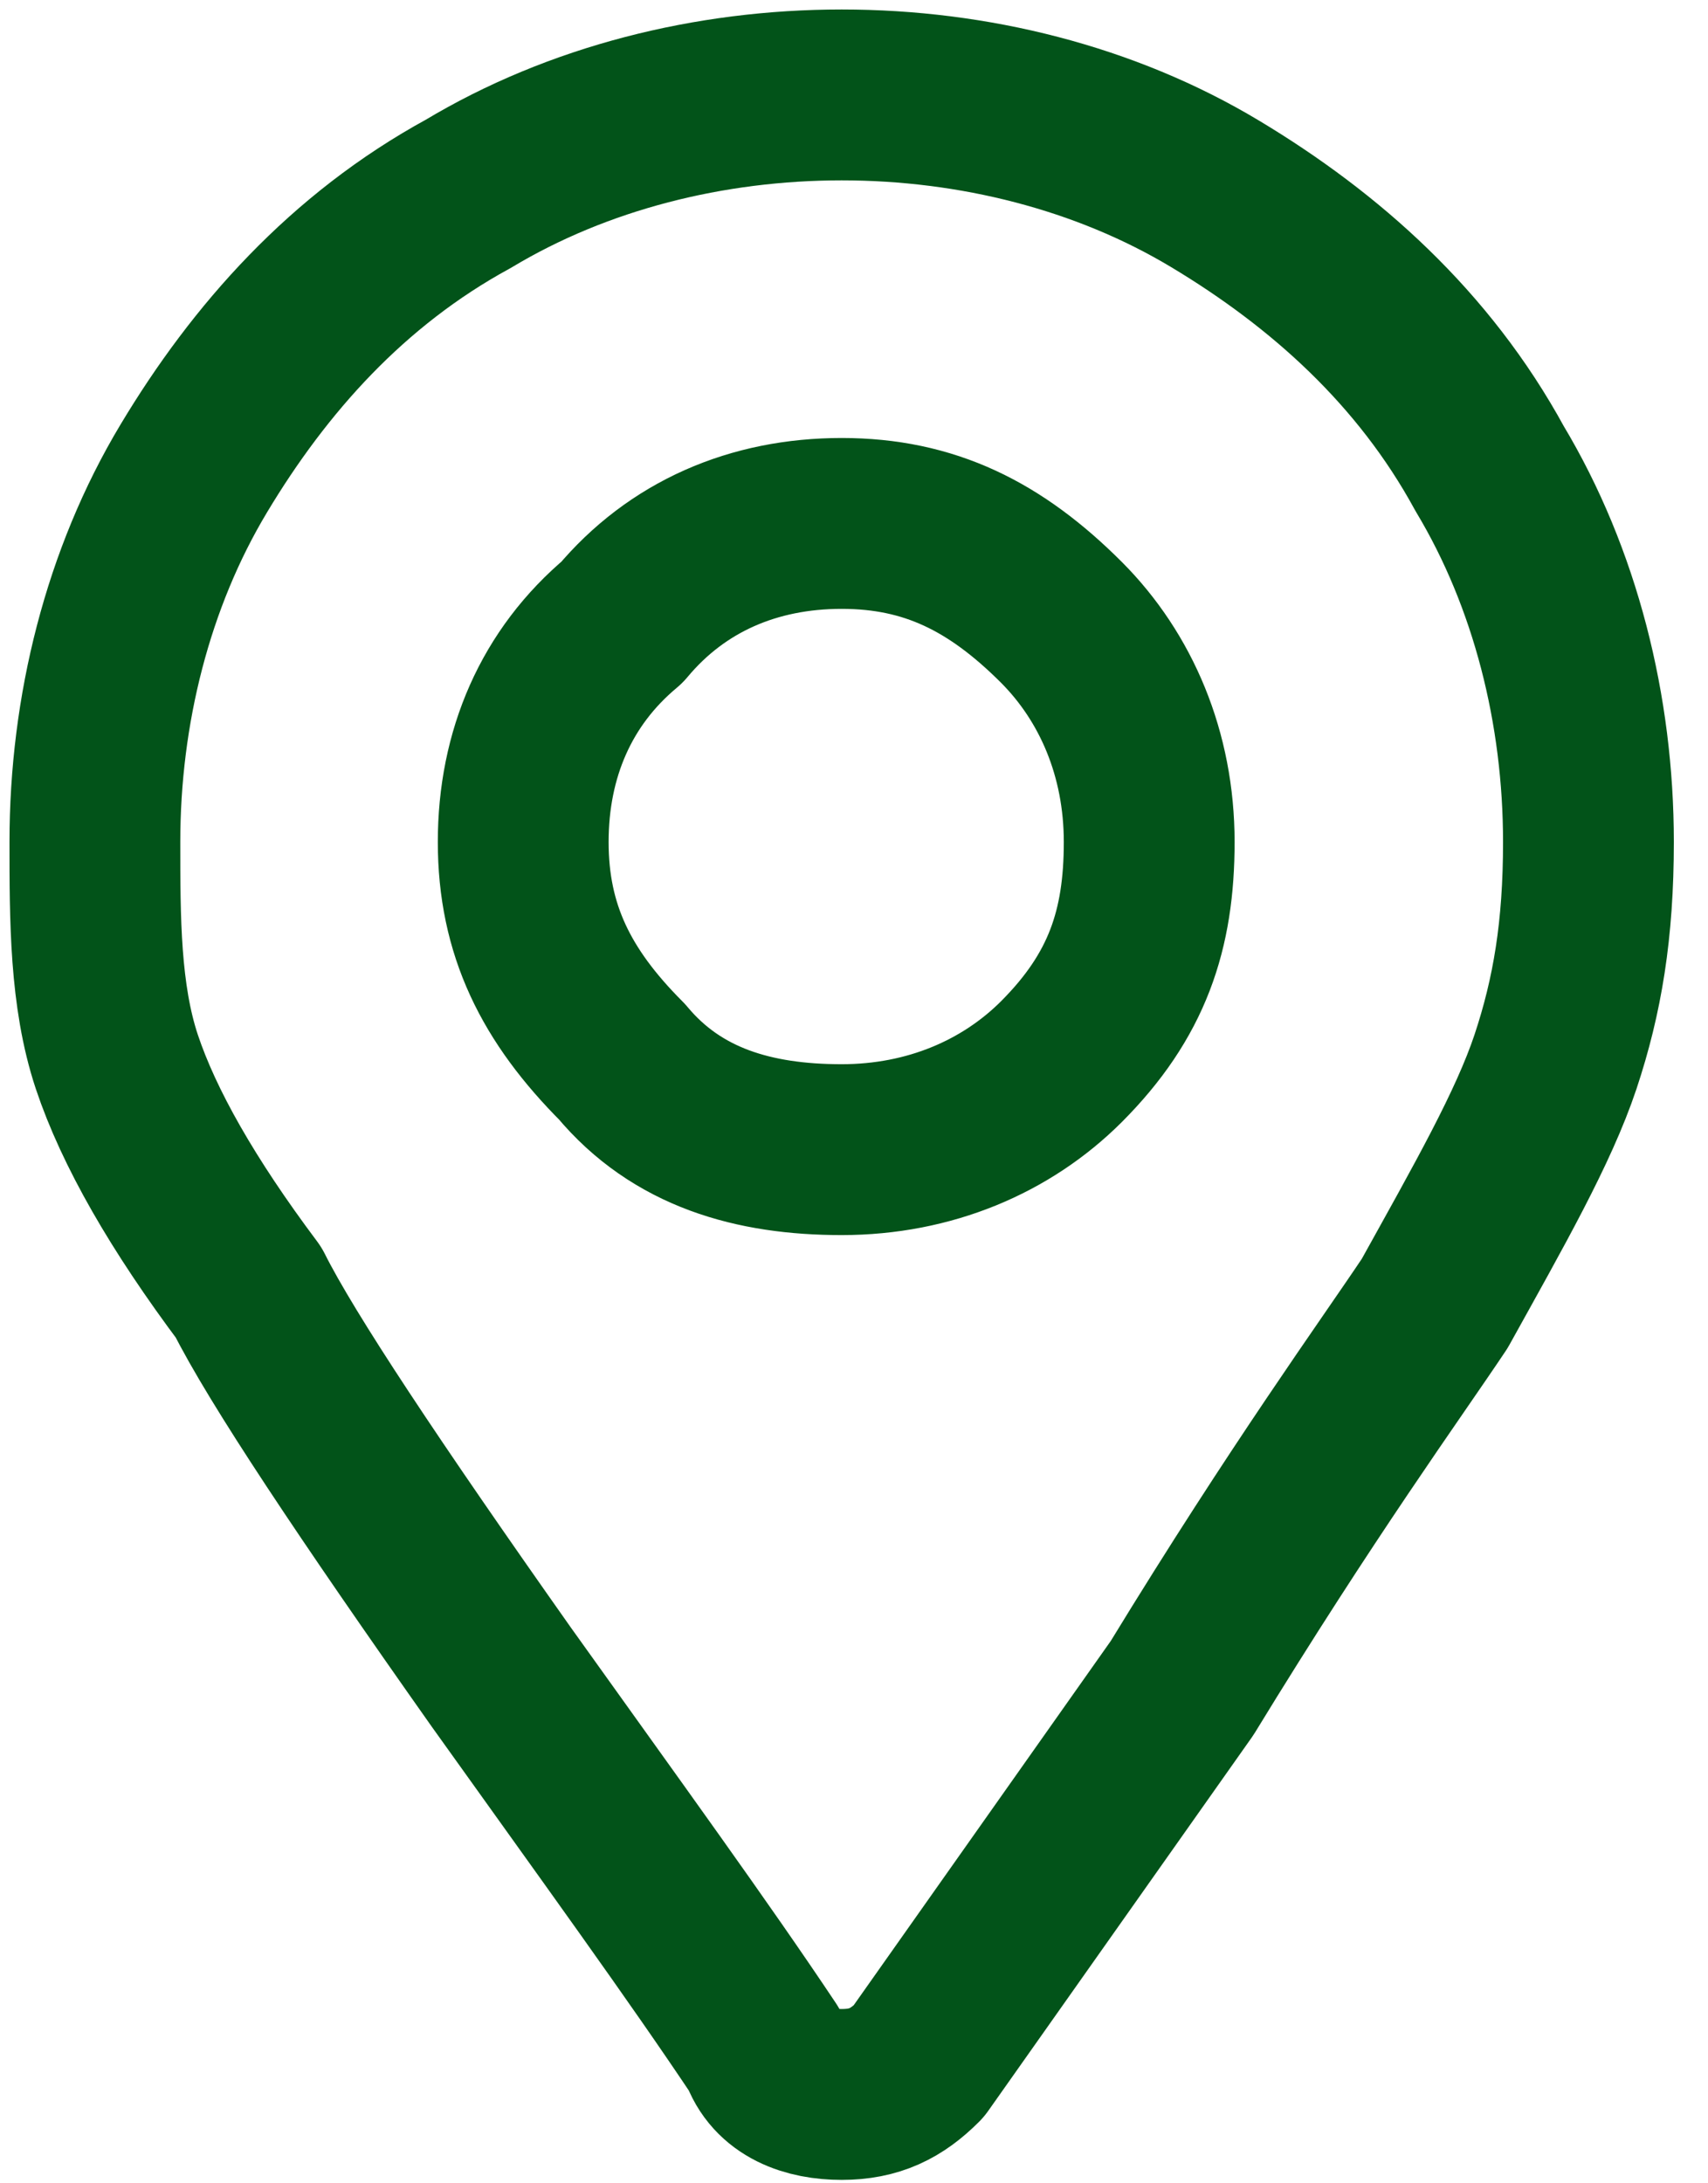 <svg width="18" height="23" viewBox="0 0 18 23" fill="none" xmlns="http://www.w3.org/2000/svg">
<path id="Vector" d="M8.06 21.601C7.365 20.559 6.44 19.286 5.282 17.666C3.893 15.698 2.968 14.31 2.62 13.615C1.926 12.689 1.463 11.879 1.231 11.185C1 10.49 1 9.68 1 8.87C1 7.481 1.347 6.092 2.042 4.935C2.736 3.778 3.662 2.736 4.935 2.042C6.092 1.347 7.481 1 8.87 1C10.259 1 11.648 1.347 12.805 2.042C13.962 2.736 15.004 3.662 15.698 4.935C16.393 6.092 16.74 7.481 16.74 8.87C16.74 9.796 16.624 10.49 16.393 11.185C16.161 11.879 15.698 12.689 15.12 13.731C14.657 14.425 13.731 15.698 12.458 17.782L9.68 21.717C9.449 21.948 9.217 22.064 8.87 22.064C8.523 22.064 8.176 21.948 8.06 21.601ZM8.87 12.111C9.796 12.111 10.606 11.763 11.185 11.185C11.879 10.49 12.111 9.796 12.111 8.87C12.111 7.944 11.763 7.134 11.185 6.555C10.49 5.861 9.796 5.514 8.87 5.514C7.944 5.514 7.134 5.861 6.555 6.555C5.861 7.134 5.514 7.944 5.514 8.87C5.514 9.796 5.861 10.49 6.555 11.185C7.134 11.879 7.944 12.111 8.87 12.111Z" stroke="#025319" stroke-width="1.8" stroke-linecap="round" stroke-linejoin="round"/>
</svg>
